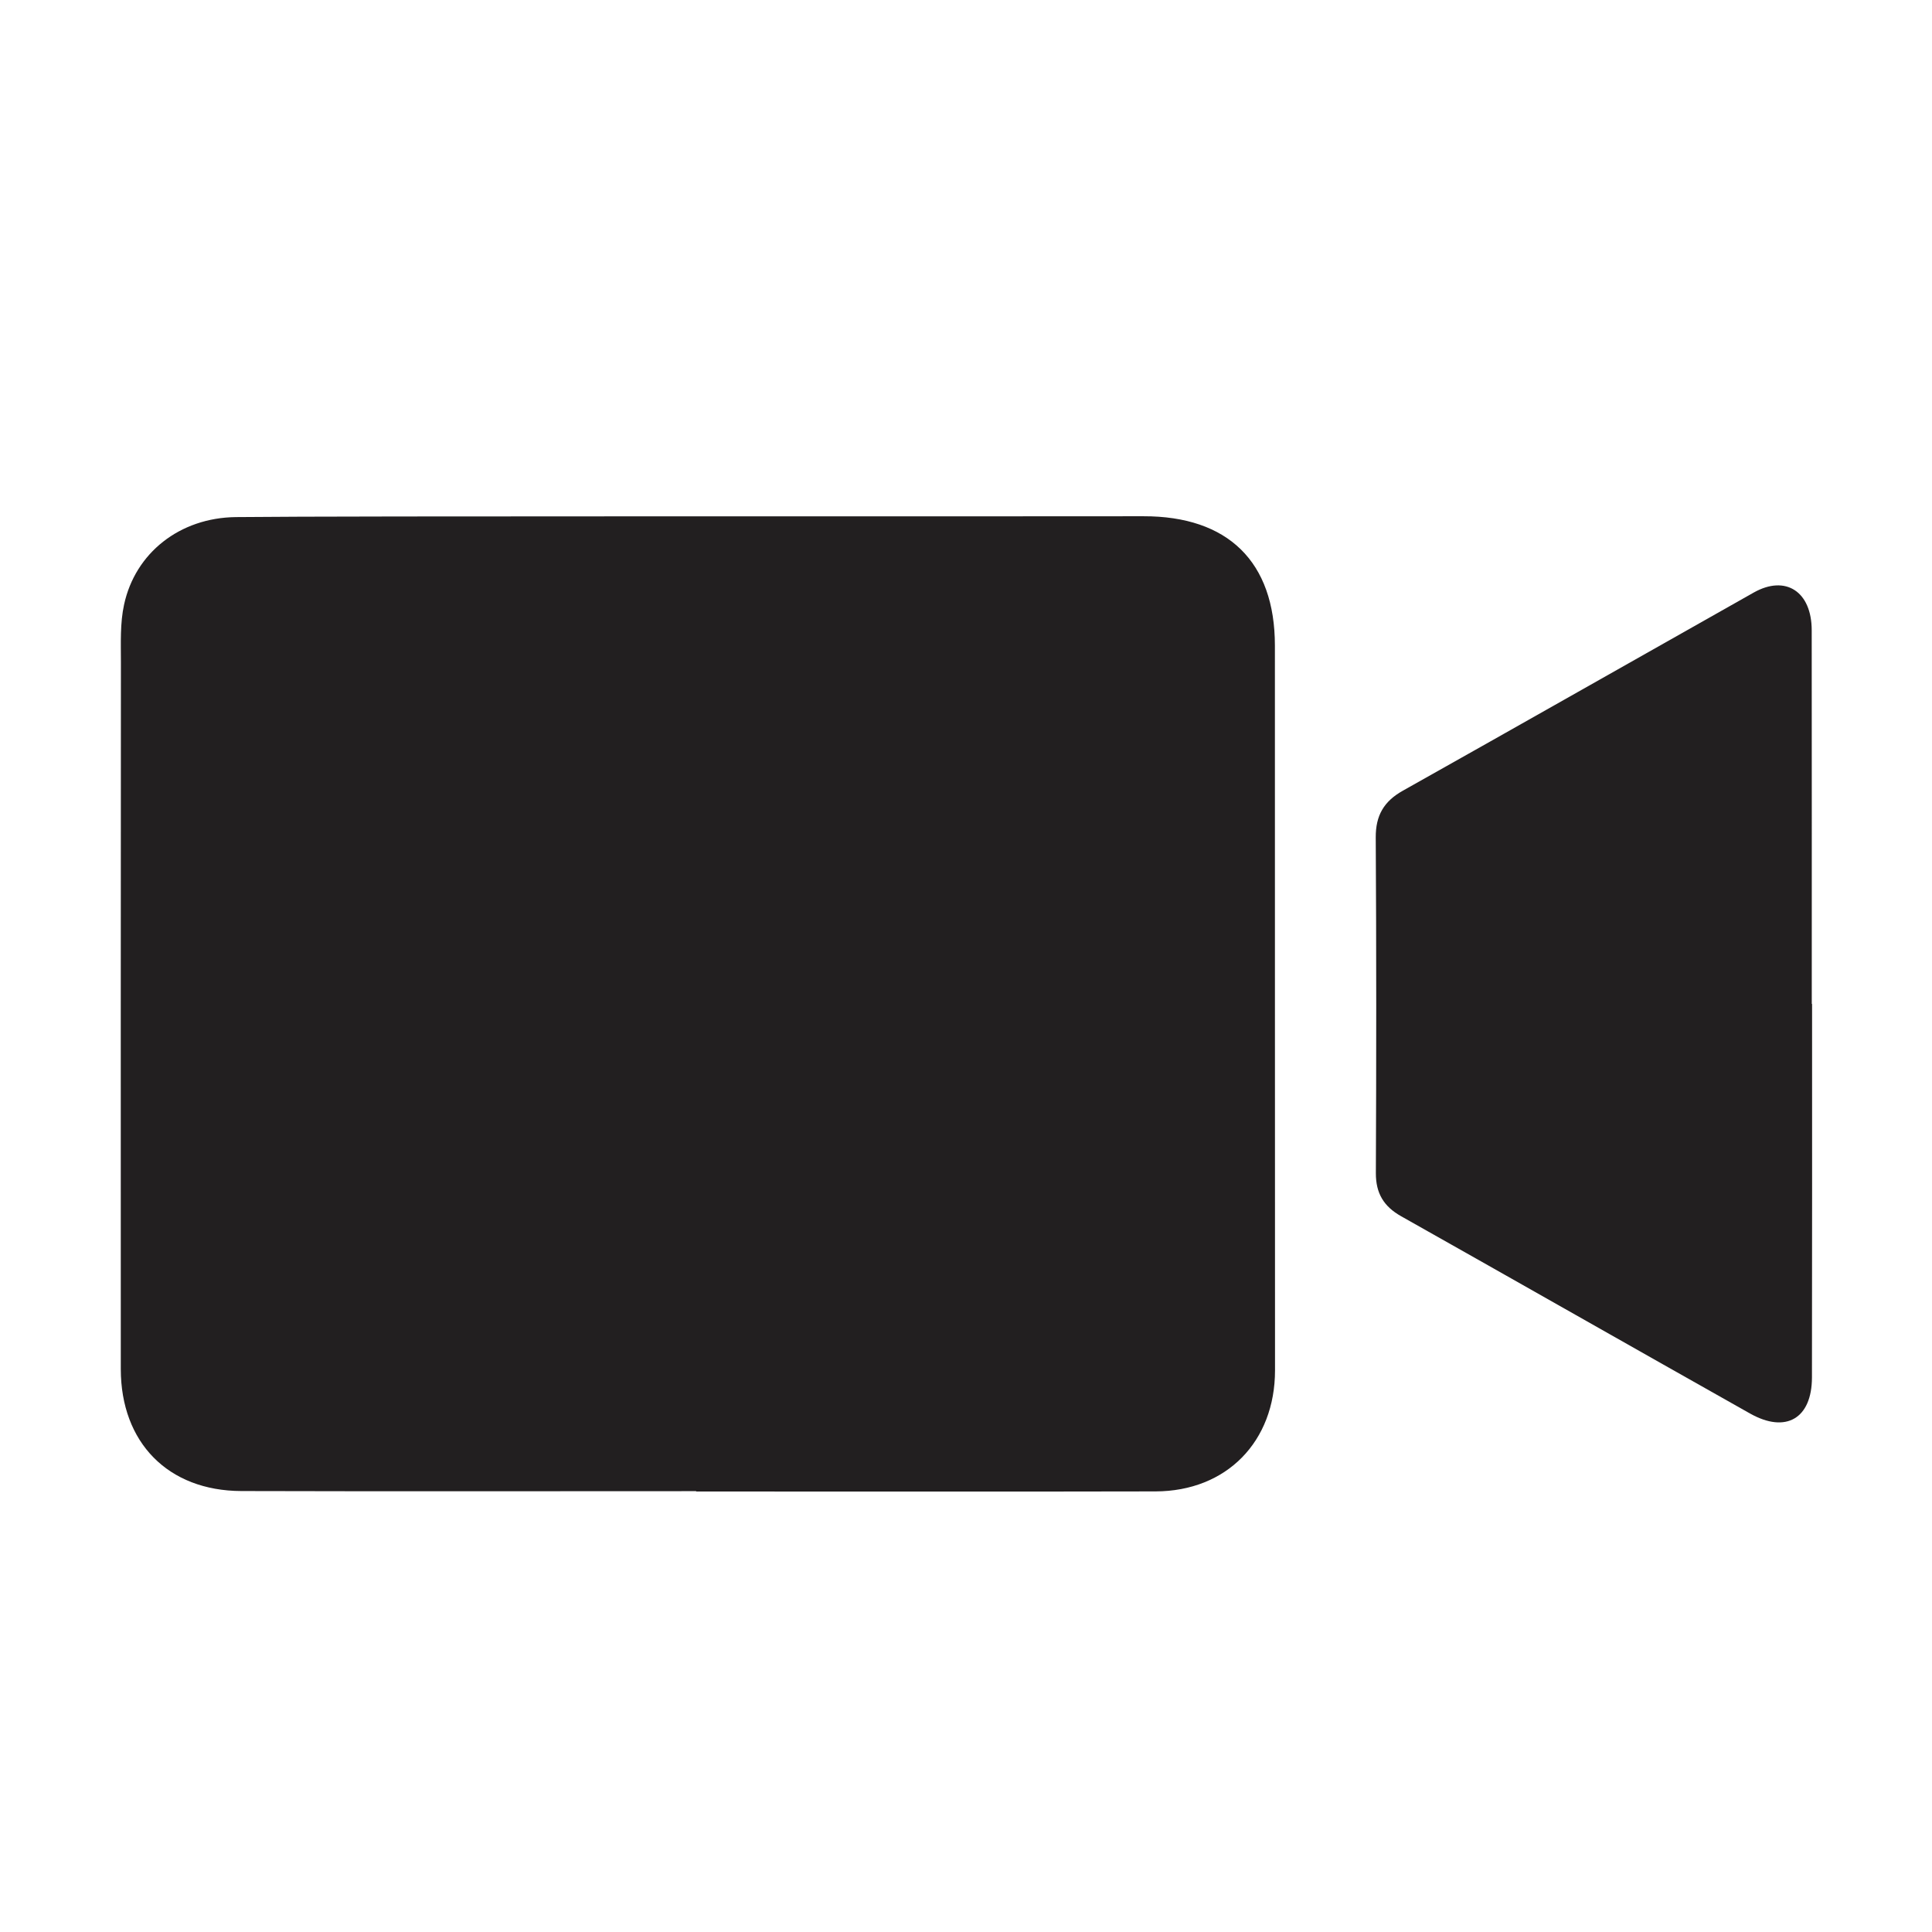 <?xml version="1.0" encoding="UTF-8"?>
<svg width="96px" height="96px" viewBox="0 0 96 96" version="1.1" xmlns="http://www.w3.org/2000/svg" xmlns:xlink="http://www.w3.org/1999/xlink">
    <!-- Generator: Sketch 42 (36781) - http://www.bohemiancoding.com/sketch -->
    <title>webcam</title>
    <desc>Created with Sketch.</desc>
    <defs></defs>
    <g id="Page-1" stroke="none" stroke-width="1" fill="none" fill-rule="evenodd">
        <g id="webcam" fill="#221F20">
            <path d="M90.026,49.883 C90.026,43.695 90.029,37.507 90.023,31.322 C90.023,29.397 88.73,28.549 87.141,29.444 C81.328,32.723 75.525,36.023 69.706,39.29 C68.763,39.819 68.354,40.523 68.36,41.611 C68.393,47.172 68.39,52.733 68.366,58.294 C68.363,59.296 68.76,59.95 69.623,60.435 C75.406,63.693 81.174,66.978 86.957,70.236 C88.739,71.241 90.032,70.487 90.035,68.444 C90.047,62.256 90.041,56.071 90.041,49.883 L90.026,49.883" id="Fill-5"></path>
            <path d="M56.813,25.652 C47.507,25.67 17.443,25.631 11.719,25.694 C8.926,25.726 6.719,27.479 6.165,30.043 C5.963,30.965 6.008,31.947 6.008,32.902 C5.999,44.609 5.999,56.32 6.002,68.028 C6.005,71.679 8.348,74.077 11.992,74.089 C19.525,74.11 27.06,74.095 34.592,74.095 L34.592,74.112 C42.199,74.112 49.805,74.124 57.415,74.107 C60.953,74.098 63.355,71.629 63.355,68.09 C63.349,56.087 63.352,44.083 63.349,32.08 C63.349,27.908 61.012,25.643 56.813,25.652" id="Fill-9"></path>
        </g>
    </g>
</svg>